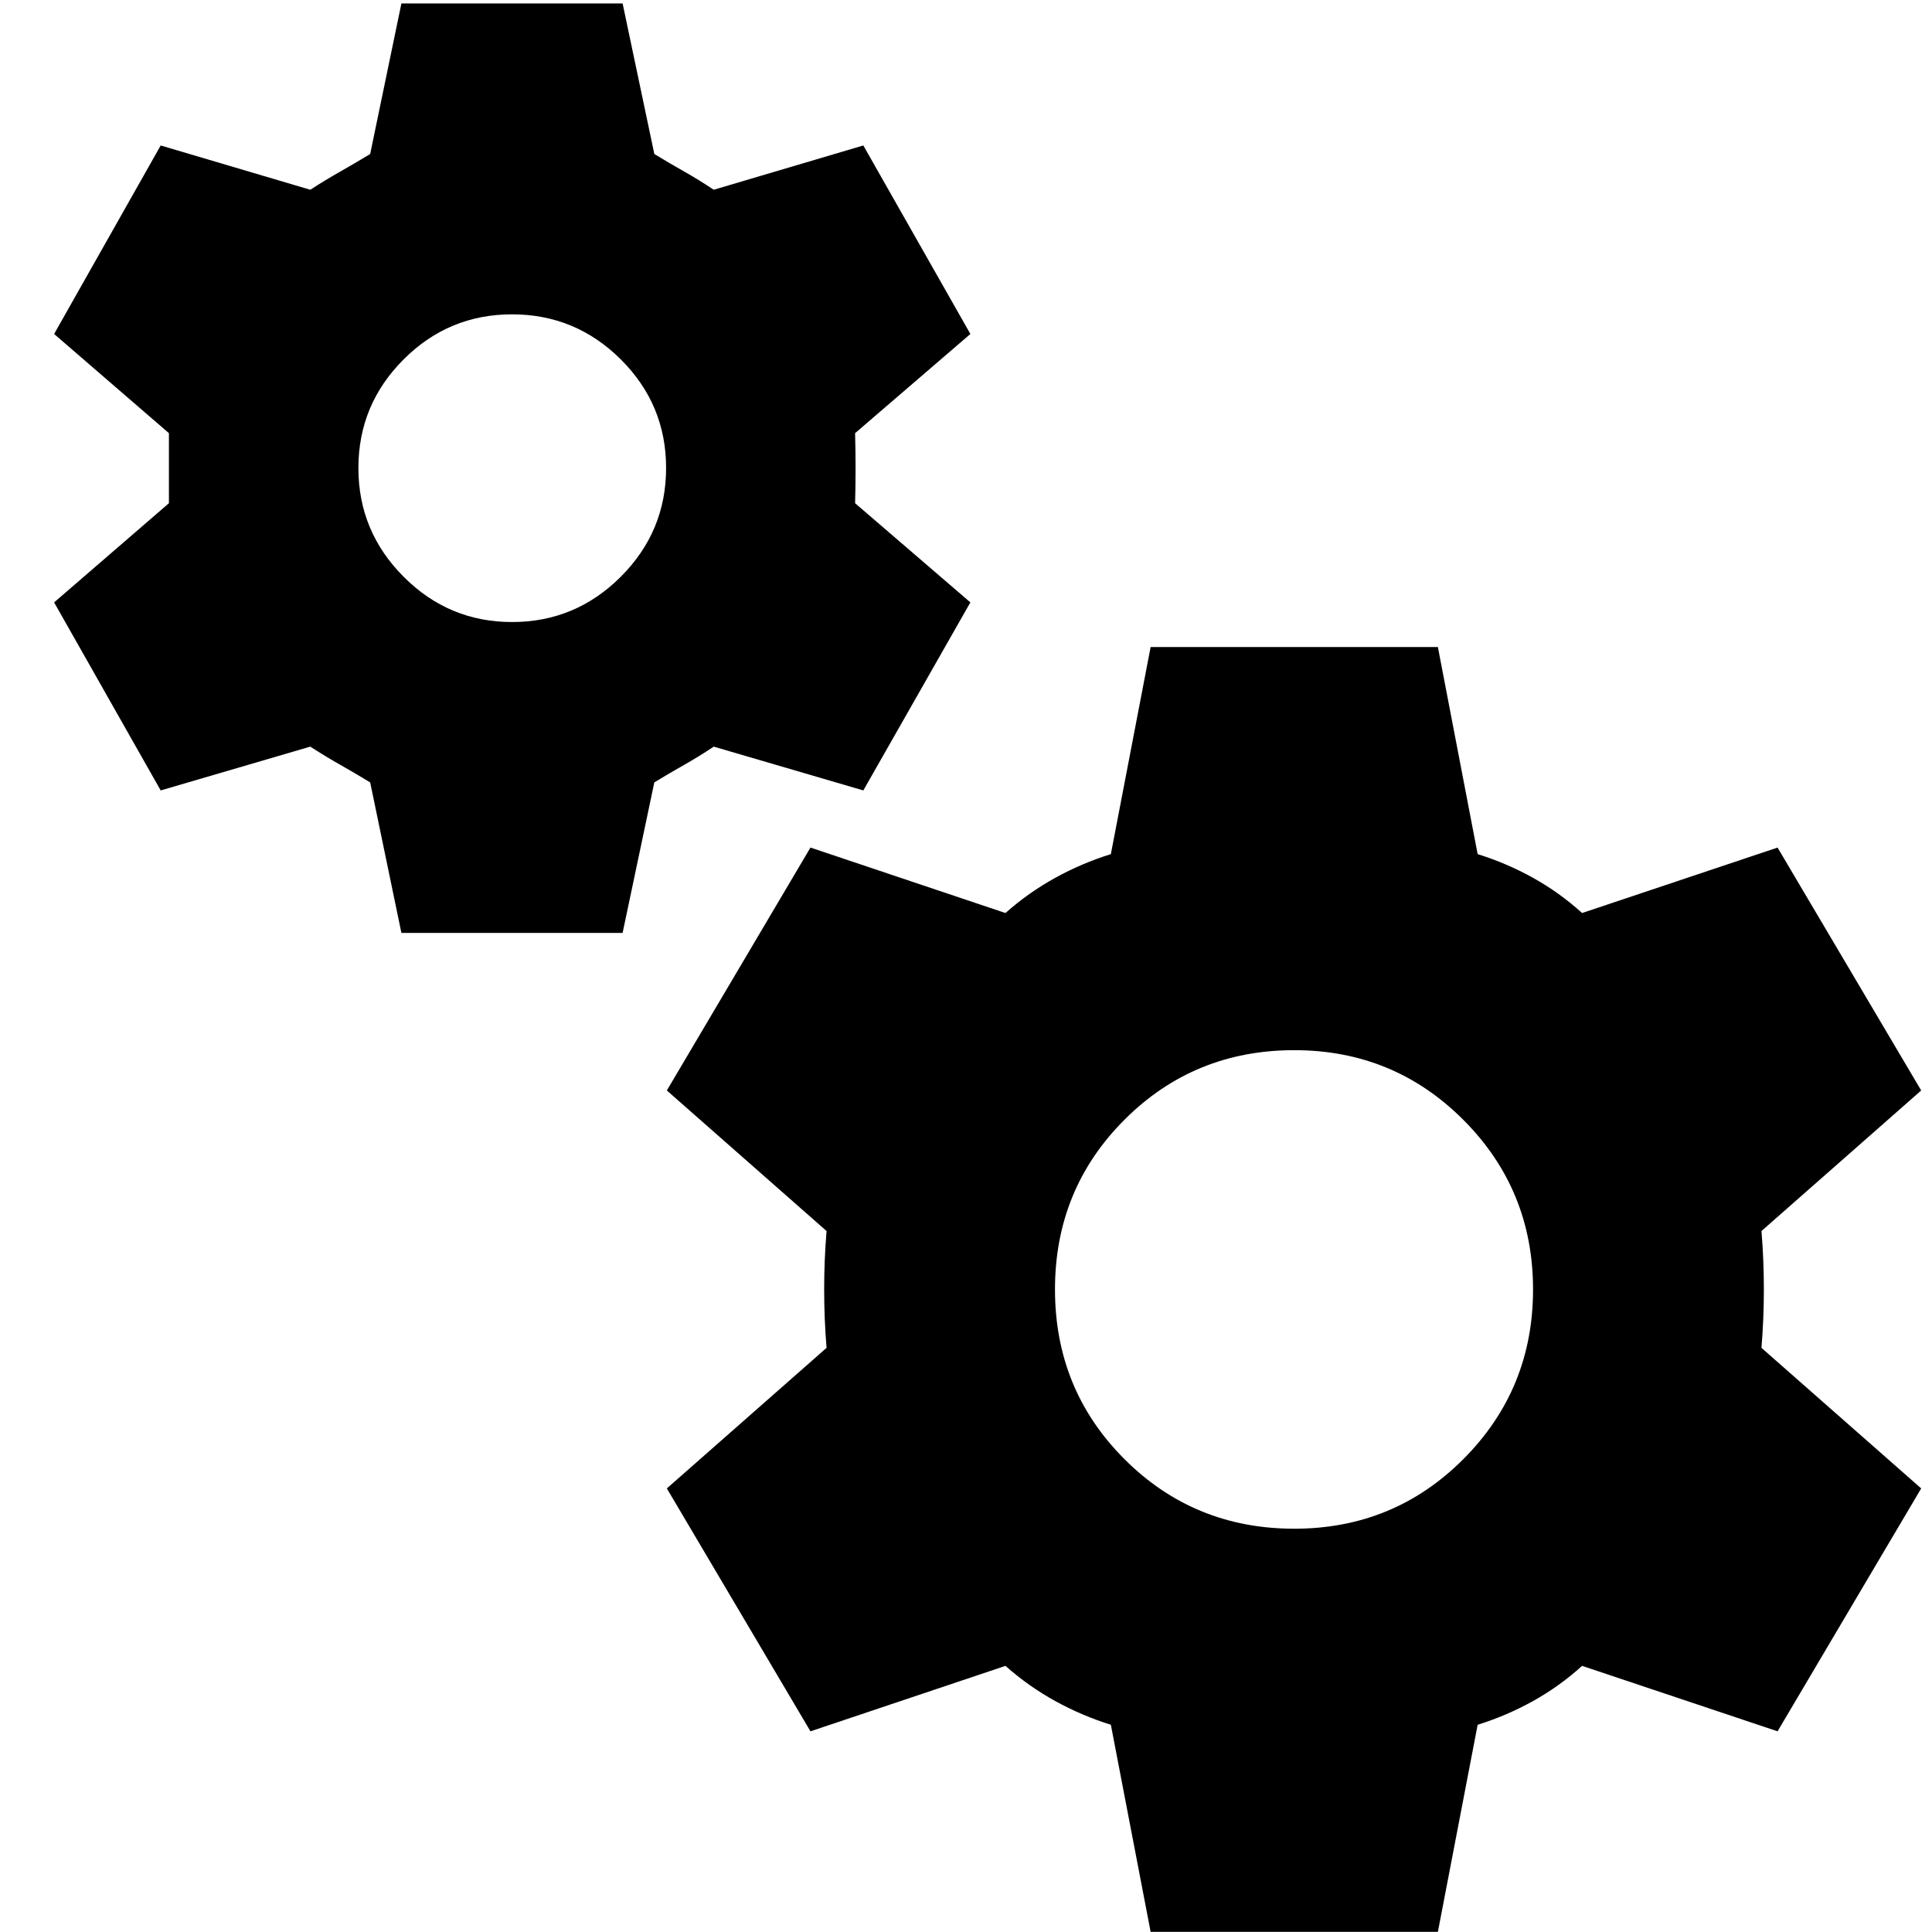 <svg xmlns="http://www.w3.org/2000/svg" height="24" viewBox="0 -960 960 960" width="24"><path d="m199.456-496.435-15.521-74.804q-7.87-4.776-14.935-8.768Q161.935-584 154.174-589l-74.326 21.761-52.957-93.435 57.044-49.283v-34.804L26.89-794.043l52.957-93.674 74.326 22q7.761-5 14.826-8.993 7.065-3.992 14.935-8.768l15.521-74.805H309.37l15.76 74.805q7.87 4.776 14.935 8.768 7.065 3.993 14.587 8.993l74.326-22 53.196 93.674-57.283 49.282q.239 8.821.239 17.402 0 8.582-.239 17.402l57.283 49.283-53.196 93.435L354.652-589q-7.522 5-14.587 8.993-7.065 3.992-14.935 8.768l-15.76 74.804H199.456Zm55.008-154.478q31.471 0 53.992-22.503 22.522-22.502 22.522-54.043t-22.503-53.943q-22.502-22.402-54.043-22.402t-53.943 22.453q-22.402 22.453-22.402 53.924 0 31.47 22.453 53.992t53.924 22.522ZM571.739-.087l-19.761-102.891q-14.391-4.478-27.663-11.794-13.272-7.315-24.706-17.467l-96.892 32.522-71.369-120.696 79.369-69.848q-1.195-14.391-1.195-29.022 0-14.63 1.195-29.021l-79.369-69.848 71.369-120.696 96.892 32.522q11.434-10.152 24.706-17.468 13.272-7.315 27.663-11.793l19.761-102.891h142.739l19.761 102.891q14.391 4.478 27.544 11.793 13.152 7.316 24.348 17.468l97.13-32.522 71.369 120.696-79.369 69.848q1.196 14.391 1.196 29.021 0 14.631-1.196 29.022l79.369 69.848-71.369 120.696-97.13-32.522q-11.196 10.152-24.348 17.467-13.153 7.316-27.544 11.794L714.478-.087H571.739Zm71.37-200.304q49.565 0 84.108-34.663 34.544-34.663 34.544-84.229 0-49.565-34.593-84.228-34.594-34.663-84.059-34.663-49.805 0-84.348 34.544-34.543 34.543-34.543 84.347 0 49.805 34.543 84.348 34.543 34.544 84.348 34.544Z"/></svg>
